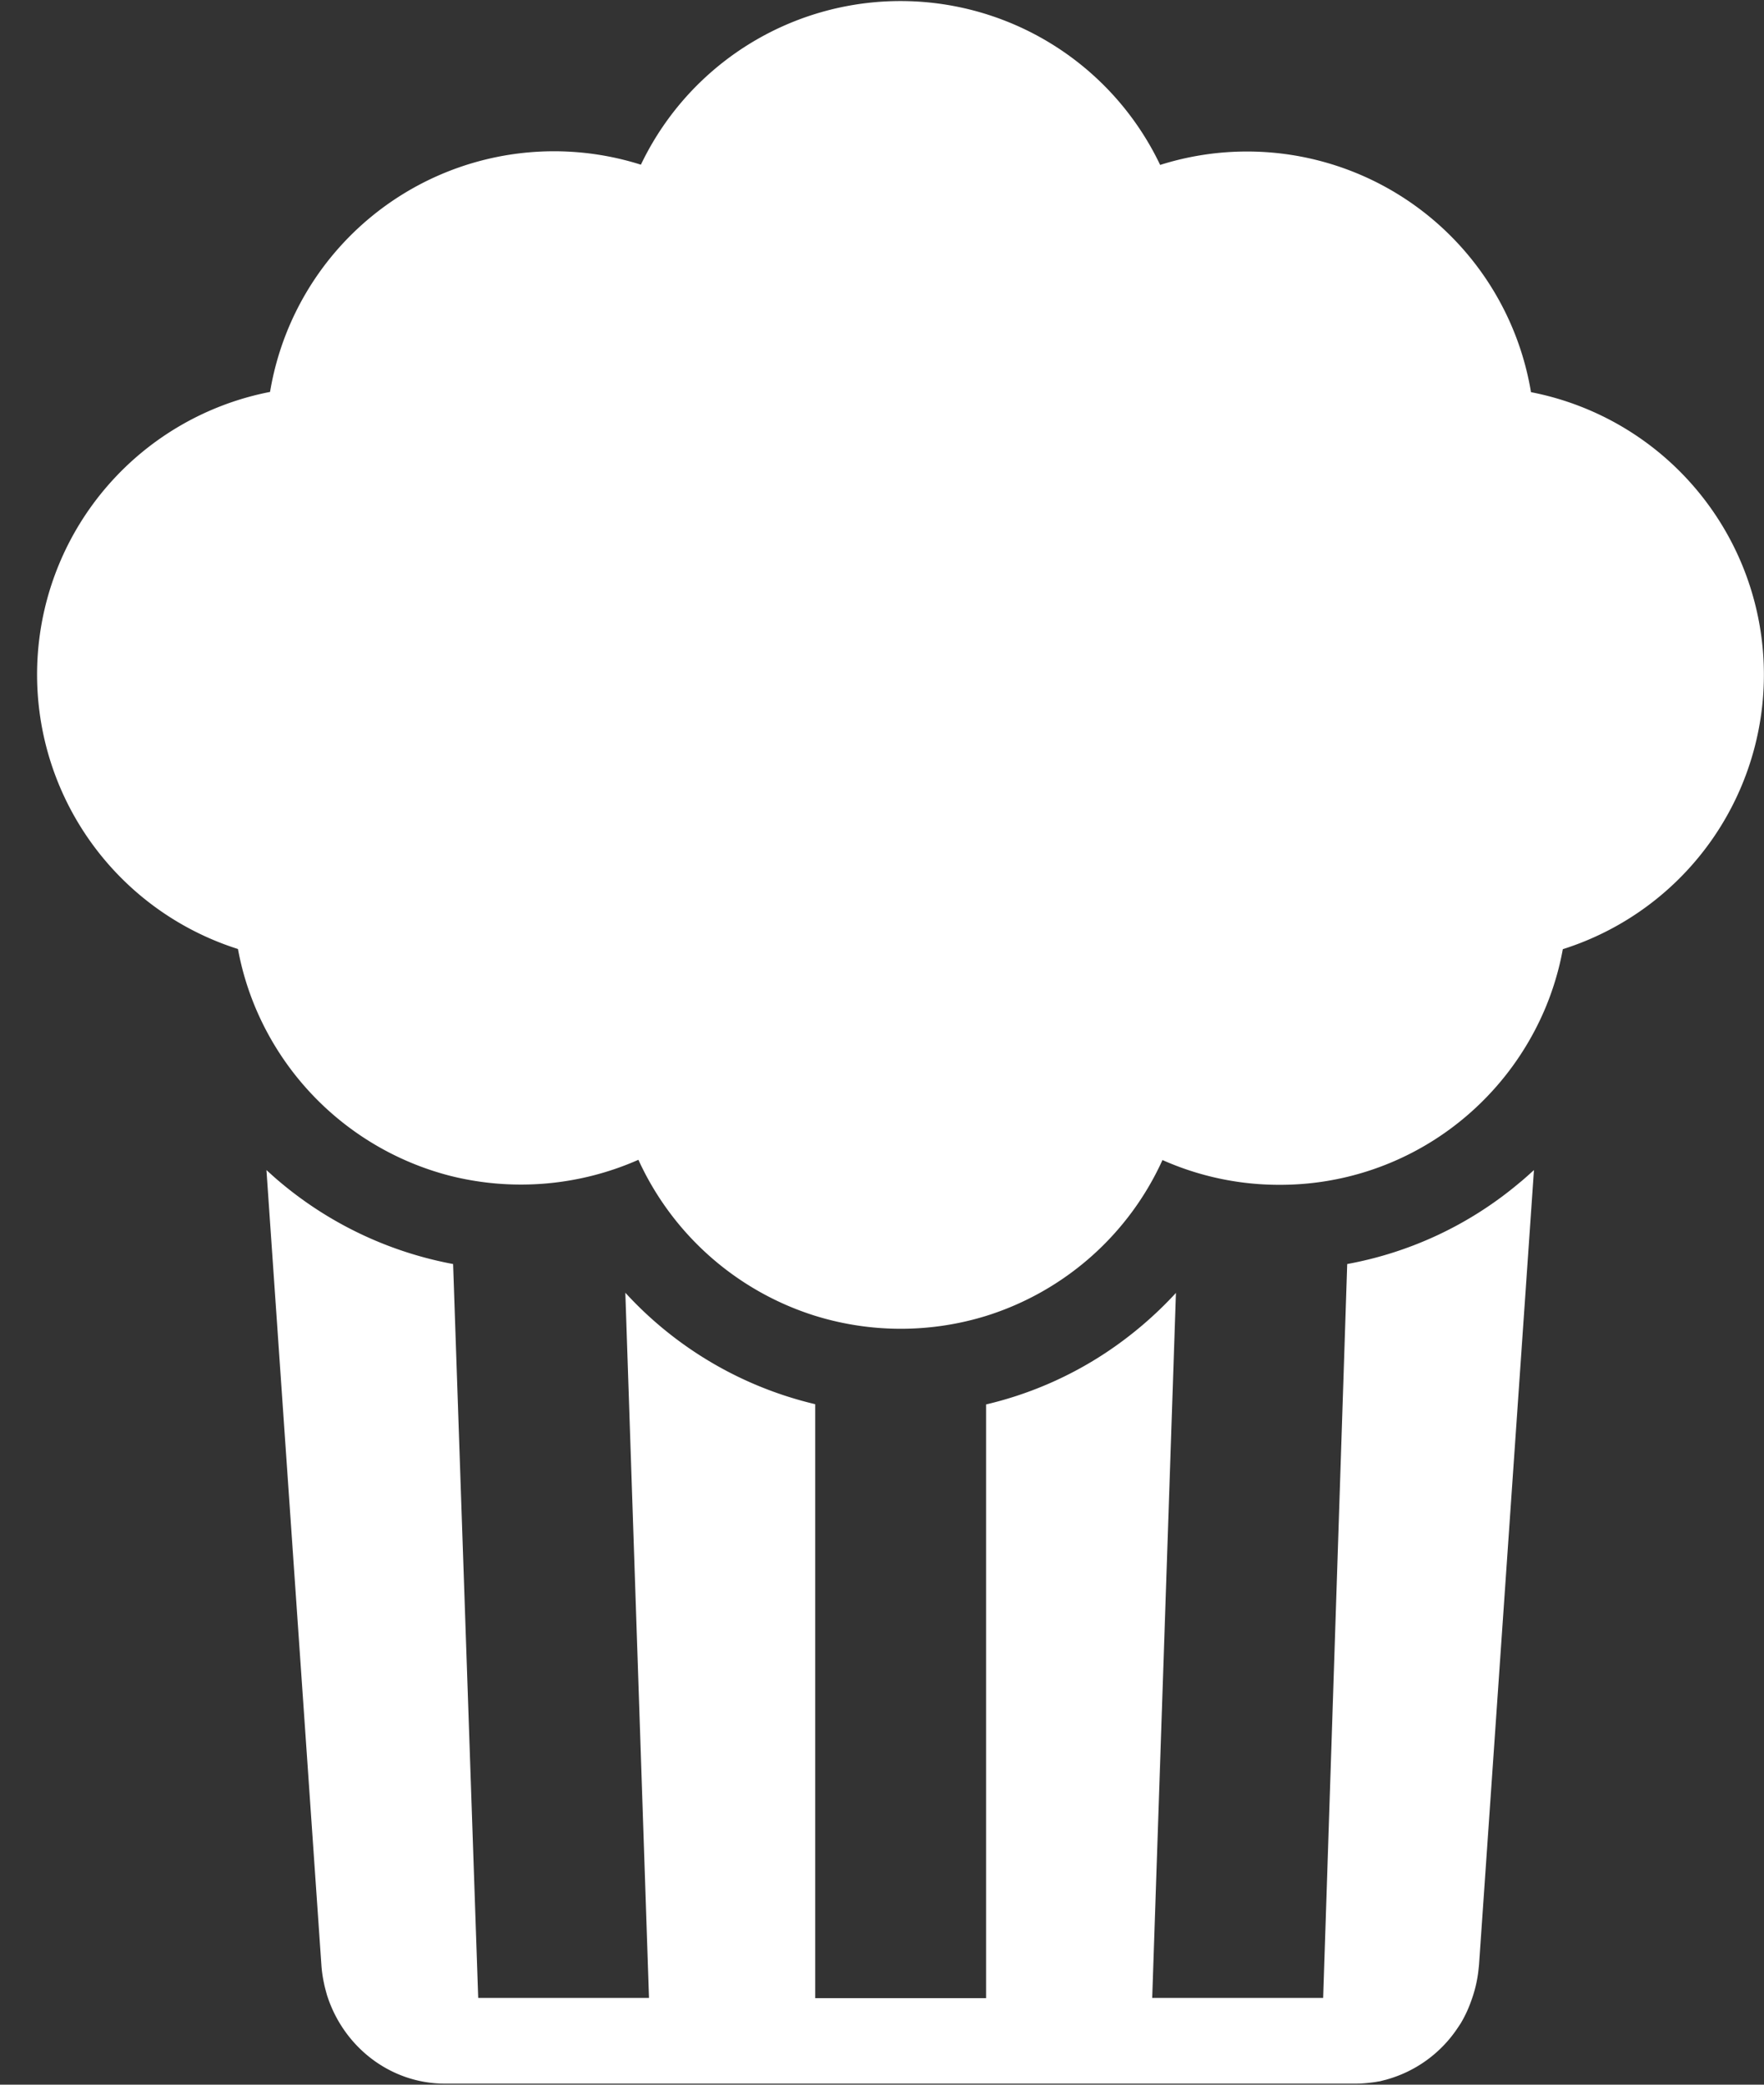 <svg width="22" height="26" viewBox="0 0 22 26" xmlns="http://www.w3.org/2000/svg"><rect x="0" y="0" width="22" height="26" fill="#333333" stroke="none"/><title>popcorn-logo</title><g fill="#FFF" fill-rule="evenodd"><path d="M5.651 15.765a4.689 4.689 0 0 1-2.15-1.015c-.06-.05-.12-.104-.178-.157l.685 9.91c.005.077.016.154.032.229.01.05.024.099.037.147.203.647.789 1.108 1.473 1.108h11.354c.082 0 .162-.008.242-.019.022-.003.043-.008.062-.01l.066-.017c.006-.002.014-.002.019-.005a1.57 1.57 0 0 0 .882-.637l.042-.063a1.543 1.543 0 0 0 .133-.286 1.616 1.616 0 0 0 .088-.37l.008-.077.685-9.91c-.059.053-.117.107-.179.157a4.627 4.627 0 0 1-2.15 1.015l-.3 9.153H14.37l.296-8.793a4.768 4.768 0 0 1-.882.751 4.622 4.622 0 0 1-1.486.64v7.405h-2.131v-7.408a4.667 4.667 0 0 1-2.368-1.39l.295 8.795h-2.13l-.313-9.153z"/><path d="M3.185 12.566a3.61 3.61 0 0 0 2.43 2.099 3.626 3.626 0 0 0 2.347-.2 3.61 3.61 0 0 0 2.202 1.945 3.608 3.608 0 0 0 2.131.003 3.595 3.595 0 0 0 2.203-1.945 3.575 3.575 0 0 0 1.462.309 3.574 3.574 0 0 0 2.143-.709 3.61 3.61 0 0 0 1.172-1.5c.096-.231.17-.476.216-.73a3.59 3.59 0 0 0-.397-6.947 3.59 3.59 0 0 0-4.625-2.834 3.588 3.588 0 0 0-6.476-.003 3.59 3.59 0 0 0-4.625 2.834 3.591 3.591 0 0 0-.4 6.948c.046.253.12.498.217.73z"/></g></svg>
